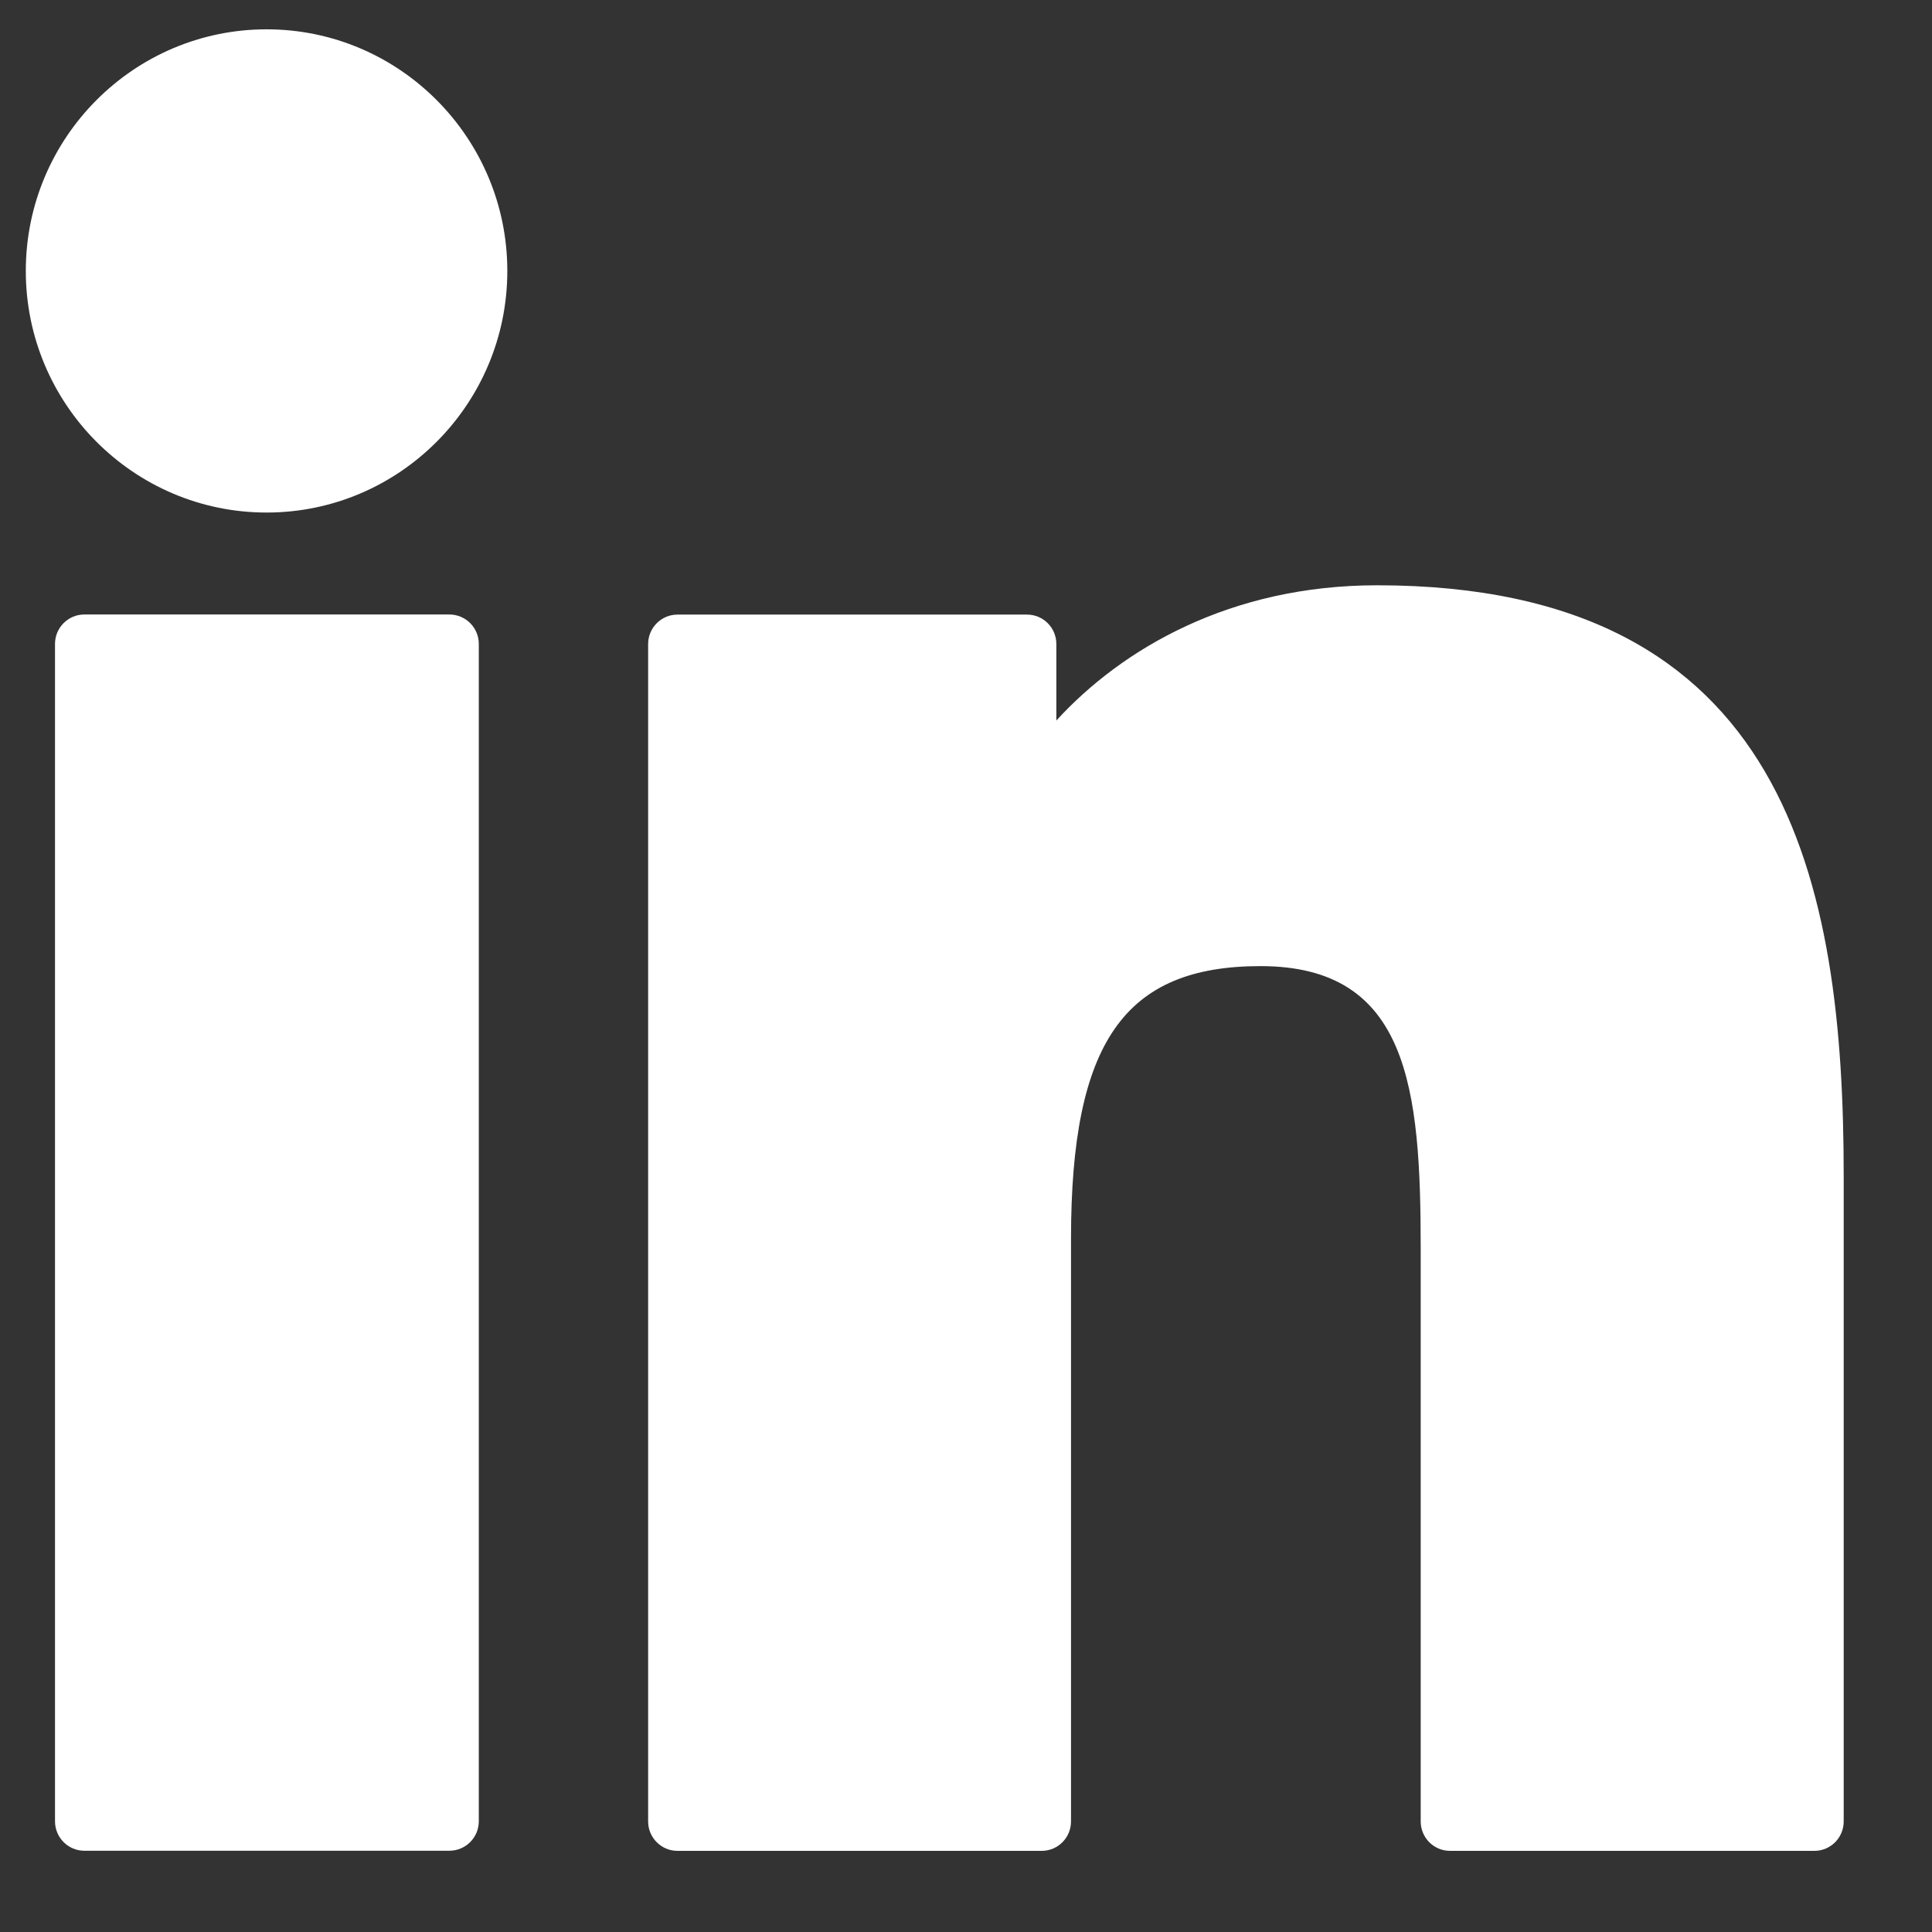 <svg width="17" height="17" viewBox="0 0 17 17" fill="none" xmlns="http://www.w3.org/2000/svg">
<rect x="0" y="0" width="17" height="17" fill="#333333" stroke="none"/>
<path d="M3.954 5.407H0.742C0.6 5.407 0.484 5.523 0.484 5.666V16.026C0.484 16.169 0.6 16.285 0.742 16.285H3.954C4.097 16.285 4.213 16.169 4.213 16.026V5.666C4.213 5.523 4.097 5.407 3.954 5.407Z" fill="#ffffff"/>
<path d="M2.346 0.258C1.177 0.258 0.227 1.212 0.227 2.384C0.227 3.556 1.177 4.51 2.346 4.51C3.514 4.51 4.464 3.556 4.464 2.384C4.464 1.212 3.514 0.258 2.346 0.258Z" fill="#ffffff"/>
<path d="M12.117 5.15C10.827 5.15 9.874 5.707 9.295 6.34V5.667C9.295 5.524 9.18 5.408 9.037 5.408H5.961C5.819 5.408 5.703 5.524 5.703 5.667V16.027C5.703 16.17 5.819 16.286 5.961 16.286H9.166C9.309 16.286 9.424 16.17 9.424 16.027V10.901C9.424 9.174 9.892 8.501 11.091 8.501C12.397 8.501 12.501 9.579 12.501 10.99V16.027C12.501 16.17 12.616 16.286 12.759 16.286H15.965C16.108 16.286 16.223 16.17 16.223 16.027V10.344C16.223 7.776 15.735 5.15 12.117 5.15Z" fill="#ffffff"/>
</svg>
